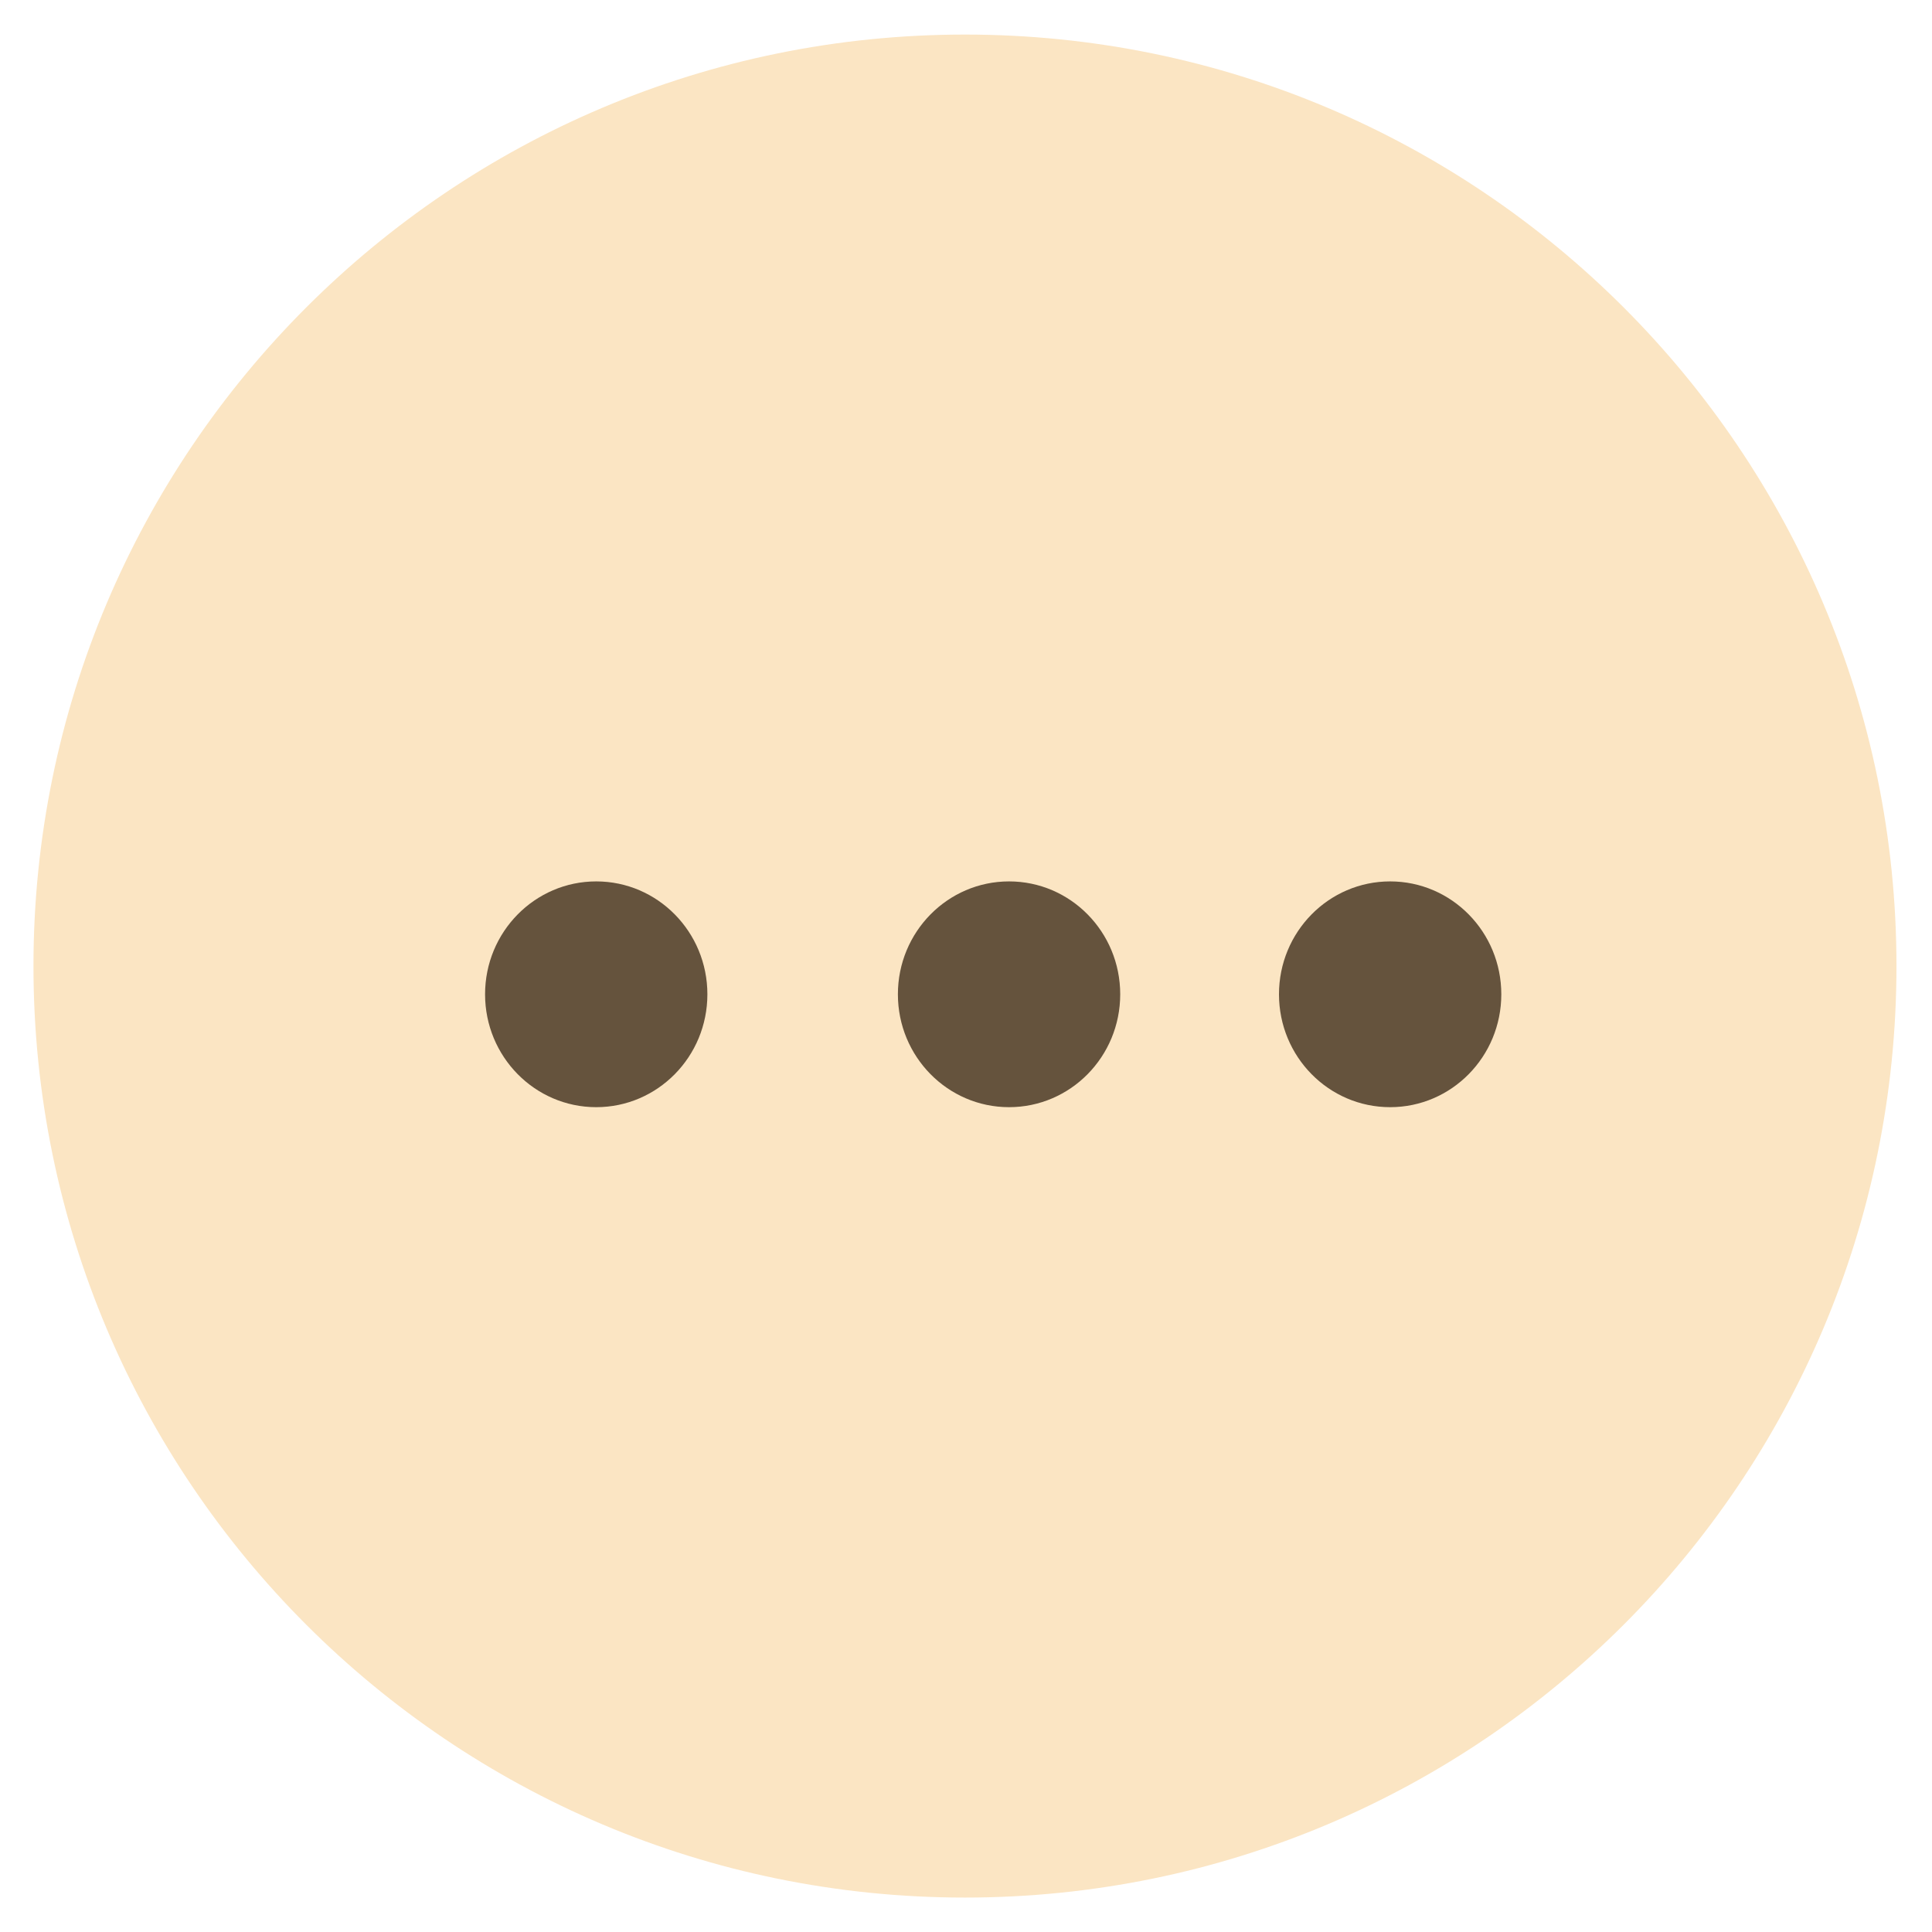 <?xml version="1.0" encoding="UTF-8"?>
<svg width="28px" height="28px" viewBox="0 0 28 28" version="1.1" xmlns="http://www.w3.org/2000/svg" xmlns:xlink="http://www.w3.org/1999/xlink">
    <title>Others iCON</title>
    <g id="Others-iCON" stroke="none" stroke-width="1" fill="none" fill-rule="evenodd">
        <g id="qitadanju" transform="translate(0.485, 0.501)" fill-rule="nonzero">
            <path d="M0,13.5 C0,20.956 6.044,27 13.5,27 C20.956,27 27,20.956 27,13.5 C27,6.044 20.956,0 13.5,0 C6.044,0 0,6.044 0,13.5 Z" id="路径" fill="#FBE5C3"></path>
            <path d="M8.156,12.273 C9.046,12.273 9.767,13.005 9.767,13.909 C9.767,14.813 9.046,15.545 8.156,15.545 C7.267,15.545 6.545,14.813 6.545,13.909 C6.545,13.005 7.267,12.273 8.156,12.273 Z M14.139,12.273 C15.029,12.273 15.75,13.005 15.75,13.909 C15.75,14.813 15.029,15.545 14.139,15.545 C13.25,15.545 12.528,14.813 12.528,13.909 C12.528,13.005 13.25,12.273 14.139,12.273 Z M19.662,12.273 C20.552,12.273 21.273,13.005 21.273,13.909 C21.273,14.813 20.552,15.545 19.662,15.545 C18.772,15.545 18.051,14.813 18.051,13.909 C18.051,13.005 18.772,12.273 19.662,12.273 Z" id="形状" fill="#65533D"></path>
        </g>
    </g>
</svg>